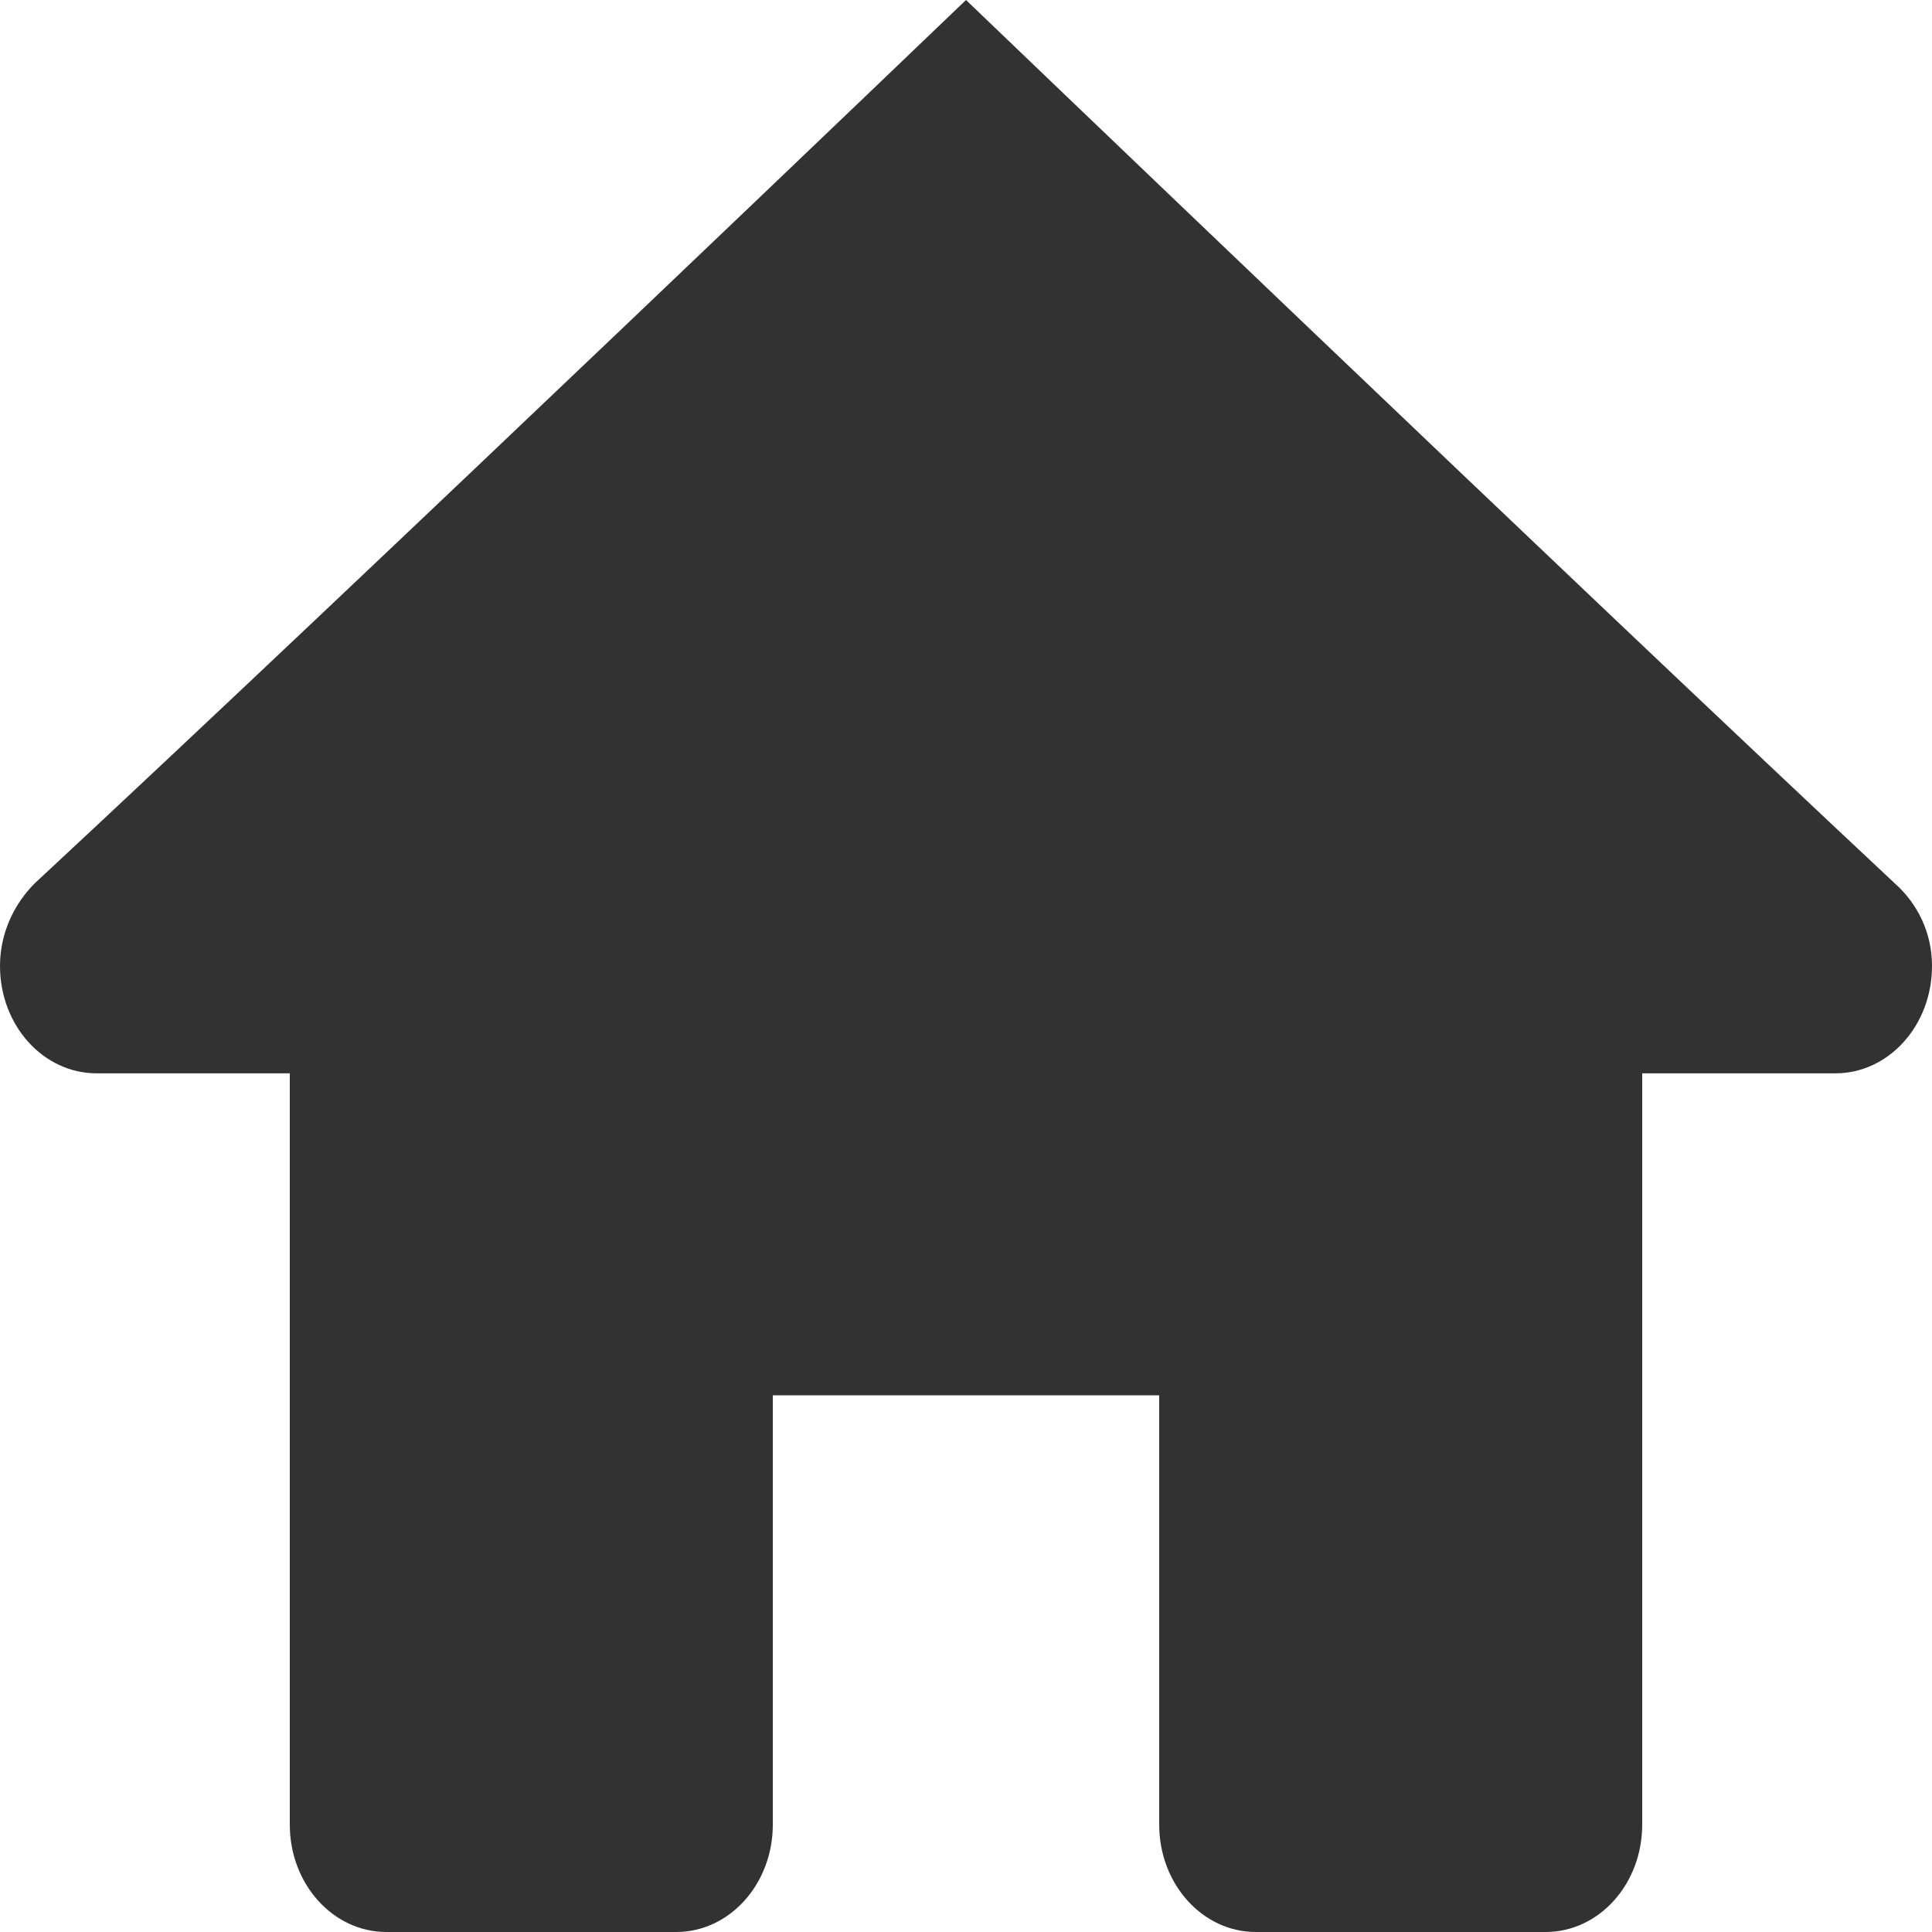 <svg width="200" height="200" viewBox="0 0 200 200" fill="none" xmlns="http://www.w3.org/2000/svg">
<g clip-path="url(#clip0_425_11206)">
<path d="M100 0C100 0 38.14 59.333 3.57 91.467C1.54 93.511 0 96.489 0 100C0 106.144 4.47 111.111 10 111.111H30V188.889C30 195.033 34.47 200 40 200H70C75.53 200 80 195.022 80 188.889V144.444H120V188.889C120 195.022 124.47 200 130 200H160C165.53 200 170 195.033 170 188.889V111.111H190C195.53 111.111 200 106.144 200 100C200 96.489 198.46 93.511 196.17 91.467C161.84 59.333 100 0 100 0Z" fill="#323232"/>
</g>
<defs>
<clipPath id="clip0_425_11206">
<rect width="200" height="200" fill="white"/>
</clipPath>
</defs>
</svg>
